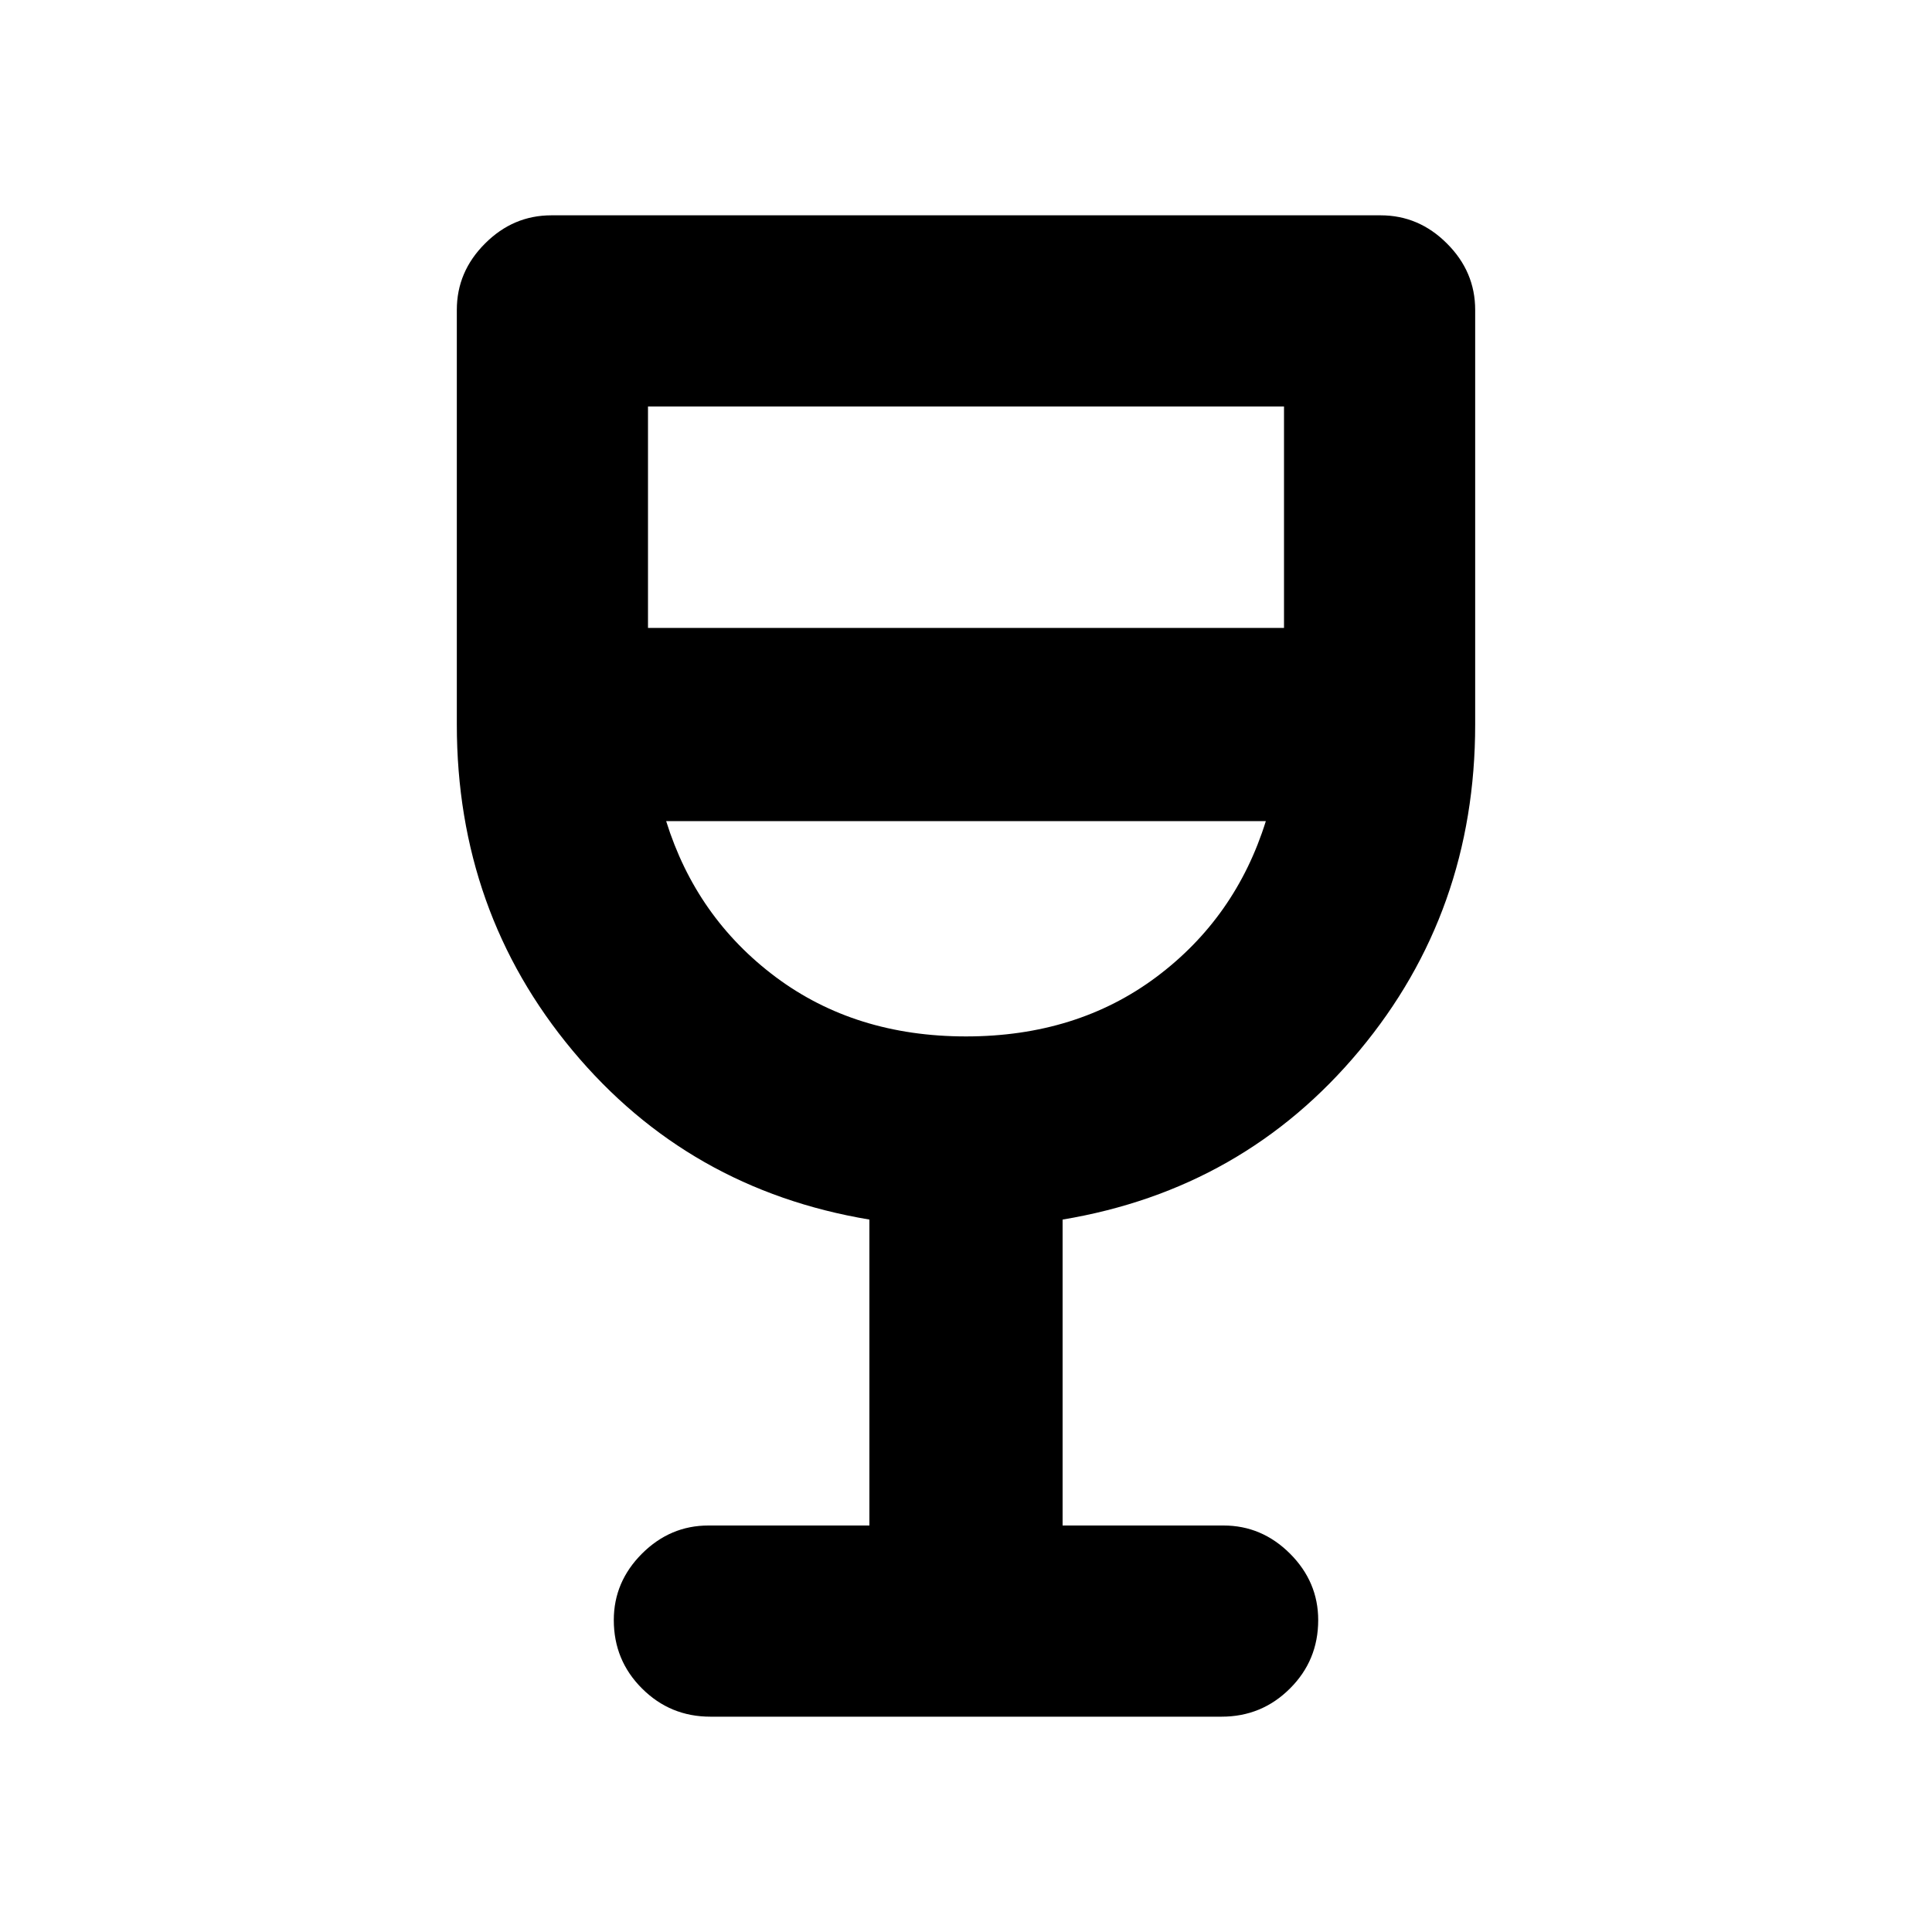 <svg xmlns="http://www.w3.org/2000/svg" height="20" width="20"><path d="M7.354 17.771Q6.938 17.771 6.646 17.479Q6.354 17.188 6.354 16.771Q6.354 16.375 6.646 16.083Q6.938 15.792 7.333 15.792H9V12.625Q7.125 12.312 5.927 10.875Q4.729 9.438 4.729 7.5V3.208Q4.729 2.812 5.021 2.521Q5.312 2.229 5.708 2.229H14.292Q14.688 2.229 14.979 2.521Q15.271 2.812 15.271 3.208V7.5Q15.271 9.438 14.073 10.875Q12.875 12.312 11 12.625V15.792H12.667Q13.062 15.792 13.354 16.083Q13.646 16.375 13.646 16.771Q13.646 17.188 13.354 17.479Q13.062 17.771 12.646 17.771ZM10 10.729Q11.146 10.729 11.969 10.115Q12.792 9.5 13.104 8.5H6.896Q7.208 9.5 8.031 10.115Q8.854 10.729 10 10.729ZM6.708 6.5H13.292V4.208H6.708ZM10 10.729Q10 10.729 10 10.729Q10 10.729 10 10.729Q10 10.729 10 10.729Q10 10.729 10 10.729Z"/></svg>